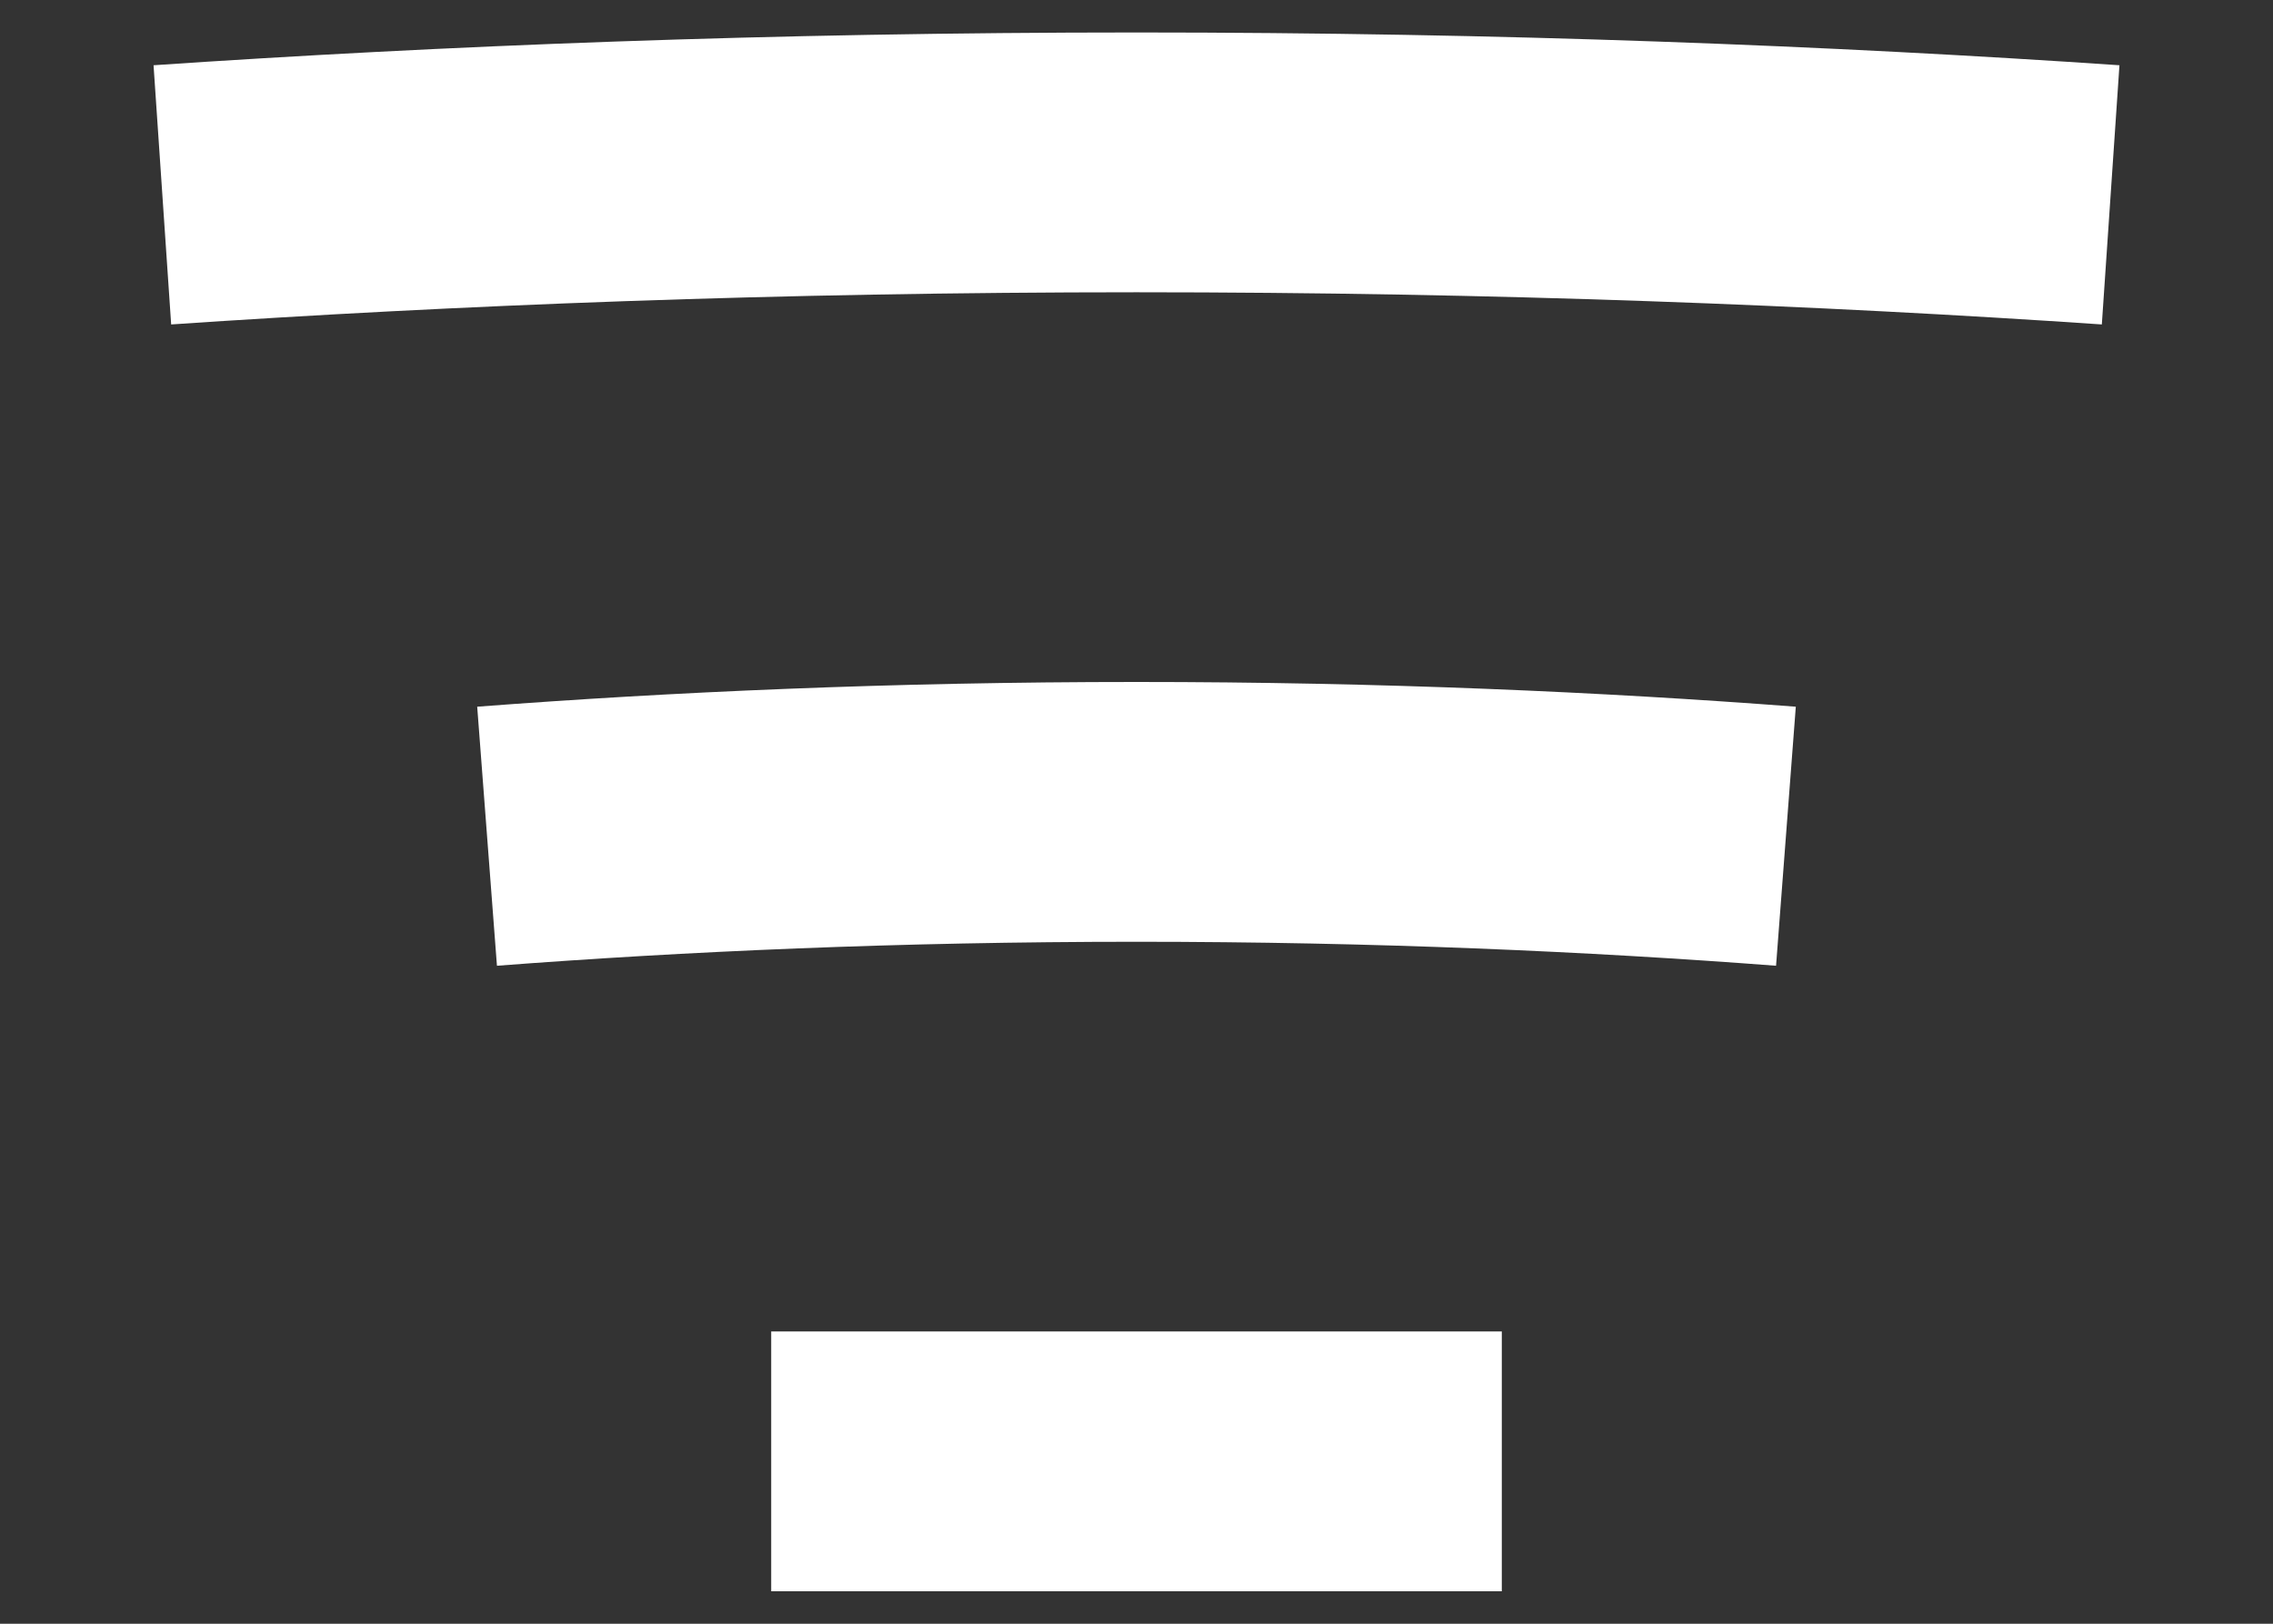 <svg width="14" height="10" viewBox="0 0 14 10" fill="none" xmlns="http://www.w3.org/2000/svg">
<rect x="0" y="0" width="14" height="10" fill="#333333" stroke="none"/>
<path d="M13 1.2C11.25 1.081 9.235 1 7 1C4.765 1 2.75 1.081 1 1.2" stroke="white" stroke-width="1.6"/>
<path d="M11 5.15C9.833 5.061 8.49 5 7 5C5.51 5 4.167 5.061 3 5.15" stroke="white" stroke-width="1.6"/>
<path d="M9.25 9C8.594 9 7.838 9 7 9C6.162 9 5.406 9 4.75 9" stroke="white" stroke-width="1.6"/>
</svg>
